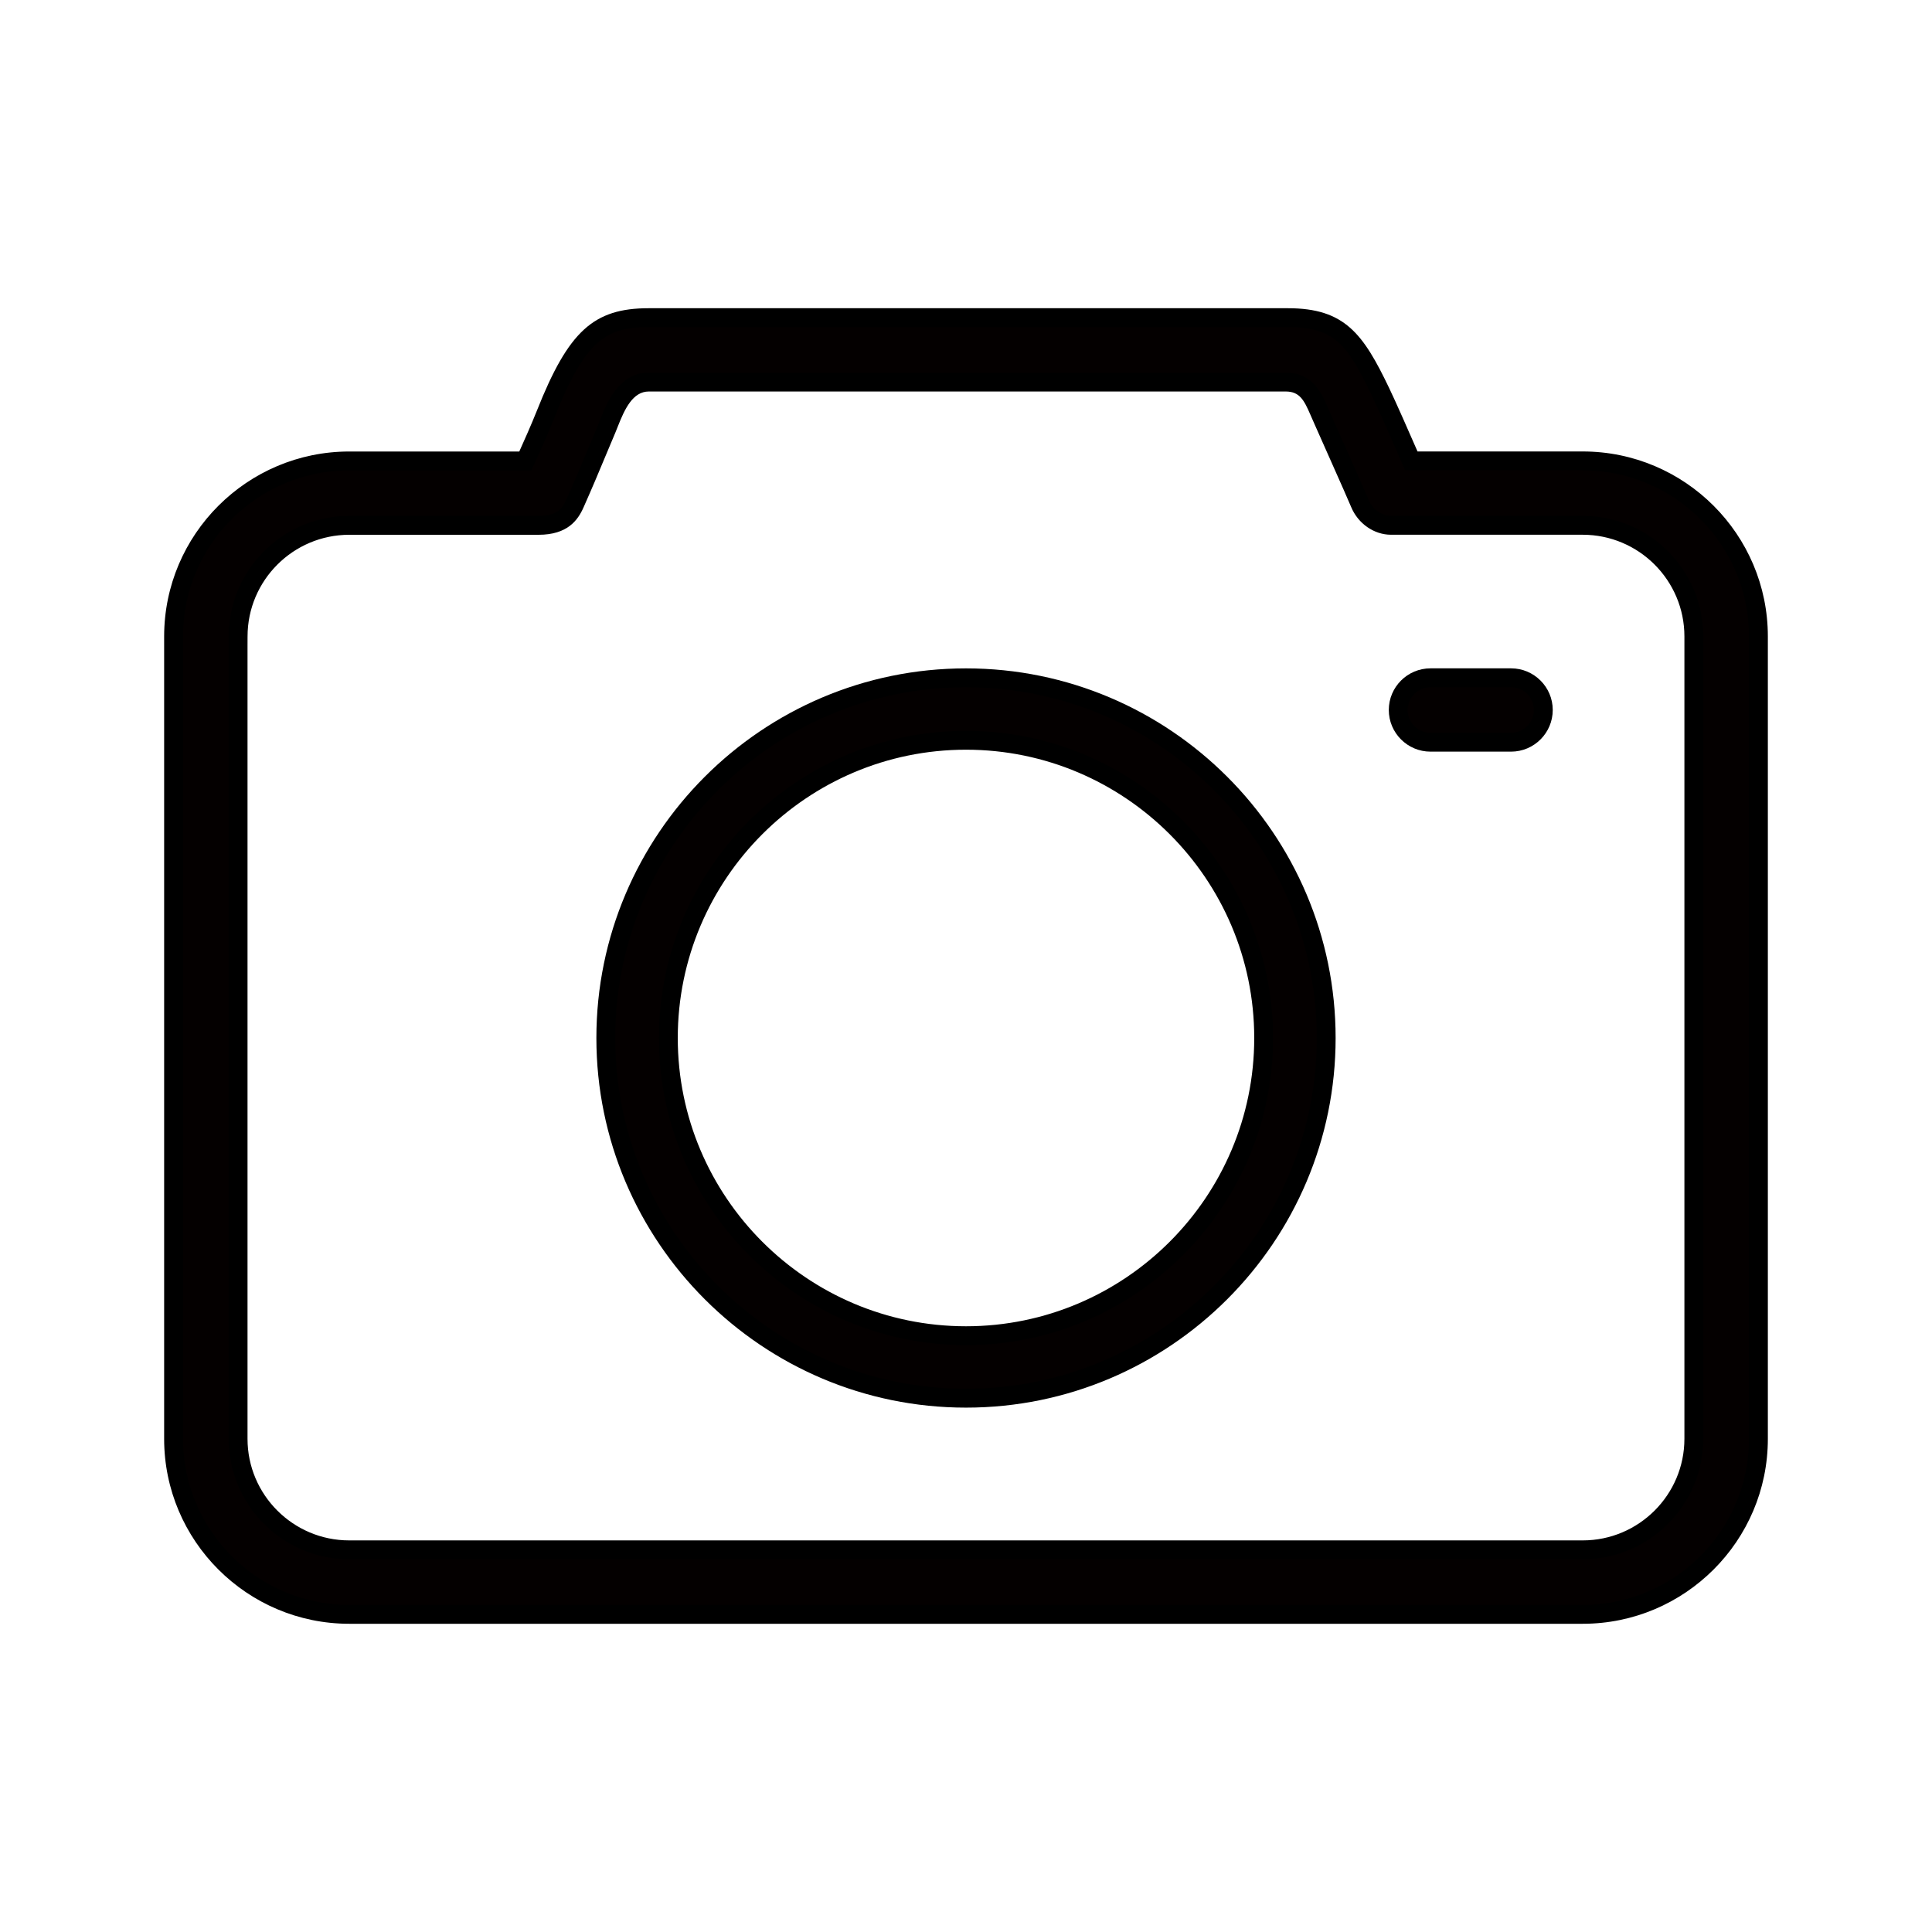 <?xml version="1.0" encoding="utf-8"?>
<!-- Generator: Adobe Illustrator 19.1.0, SVG Export Plug-In . SVG Version: 6.00 Build 0)  -->
<svg version="1.1" id="图层_9" xmlns="http://www.w3.org/2000/svg" xmlns:xlink="http://www.w3.org/1999/xlink" x="0px" y="0px"
	 viewBox="0 0 512 512" enable-background="new 0 0 512 512" xml:space="preserve">
<g>
	<g>
		<path fill="#040000" d="M419.437,122.144H374.02c-1.136-2.616-5.89-13.545-8.152-18.261c-6.71-14.012-10.815-19.702-24.57-19.702
			H171.933c-13.478,0-19.348,5.479-27.309,25.525c-1.833,4.61-4.563,10.615-5.394,12.447l-46.668,0
			C66.894,122.153,46,143.019,46,168.669v212.644c0,25.649,20.886,46.506,46.562,46.506h326.875
			c25.668,0,46.563-20.866,46.563-46.506l0-212.643C466,143.001,445.115,122.144,419.437,122.144z M63.105,168.659
			c0-16.218,13.211-29.438,29.457-29.438h50.153c6.214,0,8.314-2.778,9.65-5.784c2.406-5.422,4.067-9.393,5.661-13.23
			c0.878-2.119,1.756-4.19,2.73-6.491c0.191-0.439,0.391-0.954,0.611-1.527c1.604-4.095,4.285-10.939,10.567-10.939h168.802
			c5.508,0,7.254,4.048,8.8,7.608l0.296,0.687c1.04,2.348,2.606,5.889,4.228,9.526c2.701,6.081,5.498,12.352,6.328,14.357
			c1.442,3.455,4.754,5.784,8.238,5.784h50.801c16.246,0,29.458,13.221,29.458,29.438v212.645c0,16.217-13.211,29.428-29.458,29.428
			H92.553c-16.246,0-29.457-13.211-29.457-29.428l0-212.635H63.105z"/>
		<path d="M419.438,430.319H92.562c-27.053,0-49.062-21.984-49.062-49.006V168.668c0-27.027,22.01-49.015,49.062-49.015h45.055
			c1.181-2.617,3.215-7.178,4.684-10.872c8.348-21.021,14.994-27.101,29.632-27.101h169.365c15.062,0,19.949,6.764,26.825,21.122
			c1.835,3.827,5.277,11.657,7.536,16.841h43.778c27.053,0,49.062,21.992,49.062,49.024v212.644
			C468.5,408.334,446.49,430.319,419.438,430.319z M92.562,124.653c-24.296,0-44.062,19.745-44.062,44.015v212.644
			c0,24.265,19.767,44.006,44.062,44.006h326.875c24.296,0,44.062-19.741,44.062-44.006V168.669
			c0-24.275-19.767-44.024-44.062-44.024h-47.057l-0.653-1.503c-2.177-5.008-6.124-14.029-8.113-18.177
			c-6.486-13.544-9.866-18.283-22.316-18.283H171.933c-11.421,0-16.912,3.618-24.985,23.948c-1.791,4.503-4.373,10.202-5.345,12.347
			l-0.76,1.677H92.562z M419.429,413.222H92.553c-17.621,0-31.957-14.323-31.957-31.928V166.159h0.106
			c1.281-16.446,15.081-29.438,31.86-29.438h50.152c5.038,0,6.359-2.034,7.366-4.299c2.395-5.4,4.033-9.313,5.637-13.174
			c0.815-1.968,1.631-3.896,2.523-6.005l0.212-0.501c0.187-0.431,0.374-0.913,0.58-1.449c1.721-4.394,4.911-12.543,12.9-12.543
			h168.802c7.138,0,9.513,5.47,11.084,9.09l1.113,2.53c0.964,2.177,2.171,4.902,3.411,7.682l1.003,2.255
			c2.372,5.336,4.613,10.376,5.353,12.164c1.058,2.534,3.44,4.241,5.928,4.241h50.802c17.621,0,31.957,14.328,31.957,31.938v212.645
			C451.386,398.899,437.05,413.222,419.429,413.222z M65.596,171.159v210.135c0,14.848,12.093,26.928,26.957,26.928h326.876
			c14.864,0,26.957-12.08,26.957-26.928V168.65c0-14.854-12.093-26.938-26.957-26.938h-50.802c-4.48,0-8.718-2.942-10.545-7.322
			c-0.718-1.733-2.945-6.745-5.305-12.051l-1.001-2.253c-1.241-2.781-2.45-5.51-3.416-7.69l-1.12-2.55
			c-1.644-3.785-2.834-6.096-6.505-6.096H171.934c-4.224,0-6.386,4.619-8.238,9.351c-0.228,0.594-0.442,1.142-0.646,1.61
			l-0.204,0.481c-0.887,2.097-1.698,4.014-2.51,5.972c-1.616,3.893-3.268,7.836-5.686,13.287c-1.504,3.386-4.22,7.271-11.936,7.271
			H92.562c-14.864,0-26.957,12.084-26.957,26.938L65.596,171.159z"/>
	</g>
	<g>
		<path fill="#040000" d="M256,370.536c52.634,0,95.454-42.821,95.454-95.455c0-52.633-42.821-95.454-95.454-95.454
			s-95.455,42.822-95.455,95.454C160.545,327.716,203.366,370.536,256,370.536z M256,196.179c43.498,0,78.884,35.395,78.884,78.903
			c0,43.499-35.395,78.893-78.884,78.893s-78.884-35.394-78.884-78.893C177.116,231.574,212.501,196.179,256,196.179z"/>
		<path d="M256,373.036c-54.012,0-97.954-43.942-97.954-97.955c0-54.012,43.942-97.954,97.954-97.954s97.954,43.942,97.954,97.954
			C353.954,329.094,310.012,373.036,256,373.036z M256,182.127c-51.255,0-92.954,41.699-92.954,92.954
			c0,51.255,41.699,92.955,92.954,92.955s92.954-41.7,92.954-92.955C348.954,223.826,307.255,182.127,256,182.127z M256,356.475
			c-44.875,0-81.384-36.513-81.384-81.394c0-44.885,36.509-81.402,81.384-81.402s81.384,36.517,81.384,81.402
			C337.384,319.961,300.875,356.475,256,356.475z M256,198.679c-42.118,0-76.384,34.274-76.384,76.402
			c0,42.124,34.266,76.394,76.384,76.394s76.384-34.27,76.384-76.394C332.384,232.953,298.118,198.679,256,198.679z"/>
	</g>
	<g>
		<path fill="#040000" d="M379.098,196.694h21.344c4.715,0,8.552-3.819,8.552-8.543c0-4.697-3.837-8.534-8.552-8.534h-21.344
			c-4.715,0-8.552,3.828-8.552,8.534C370.545,192.876,374.383,196.694,379.098,196.694z"/>
		<path d="M400.442,199.194h-21.345c-6.094,0-11.052-4.954-11.052-11.043c0-6.084,4.958-11.034,11.052-11.034h21.345
			c6.094,0,11.052,4.95,11.052,11.034C411.494,194.24,406.536,199.194,400.442,199.194z M379.098,182.117
			c-3.337,0-6.052,2.707-6.052,6.034c0,3.333,2.715,6.043,6.052,6.043h21.345c3.337,0,6.052-2.711,6.052-6.043
			c0-3.327-2.715-6.034-6.052-6.034H379.098z"/>
	</g>
</g>
</svg>
